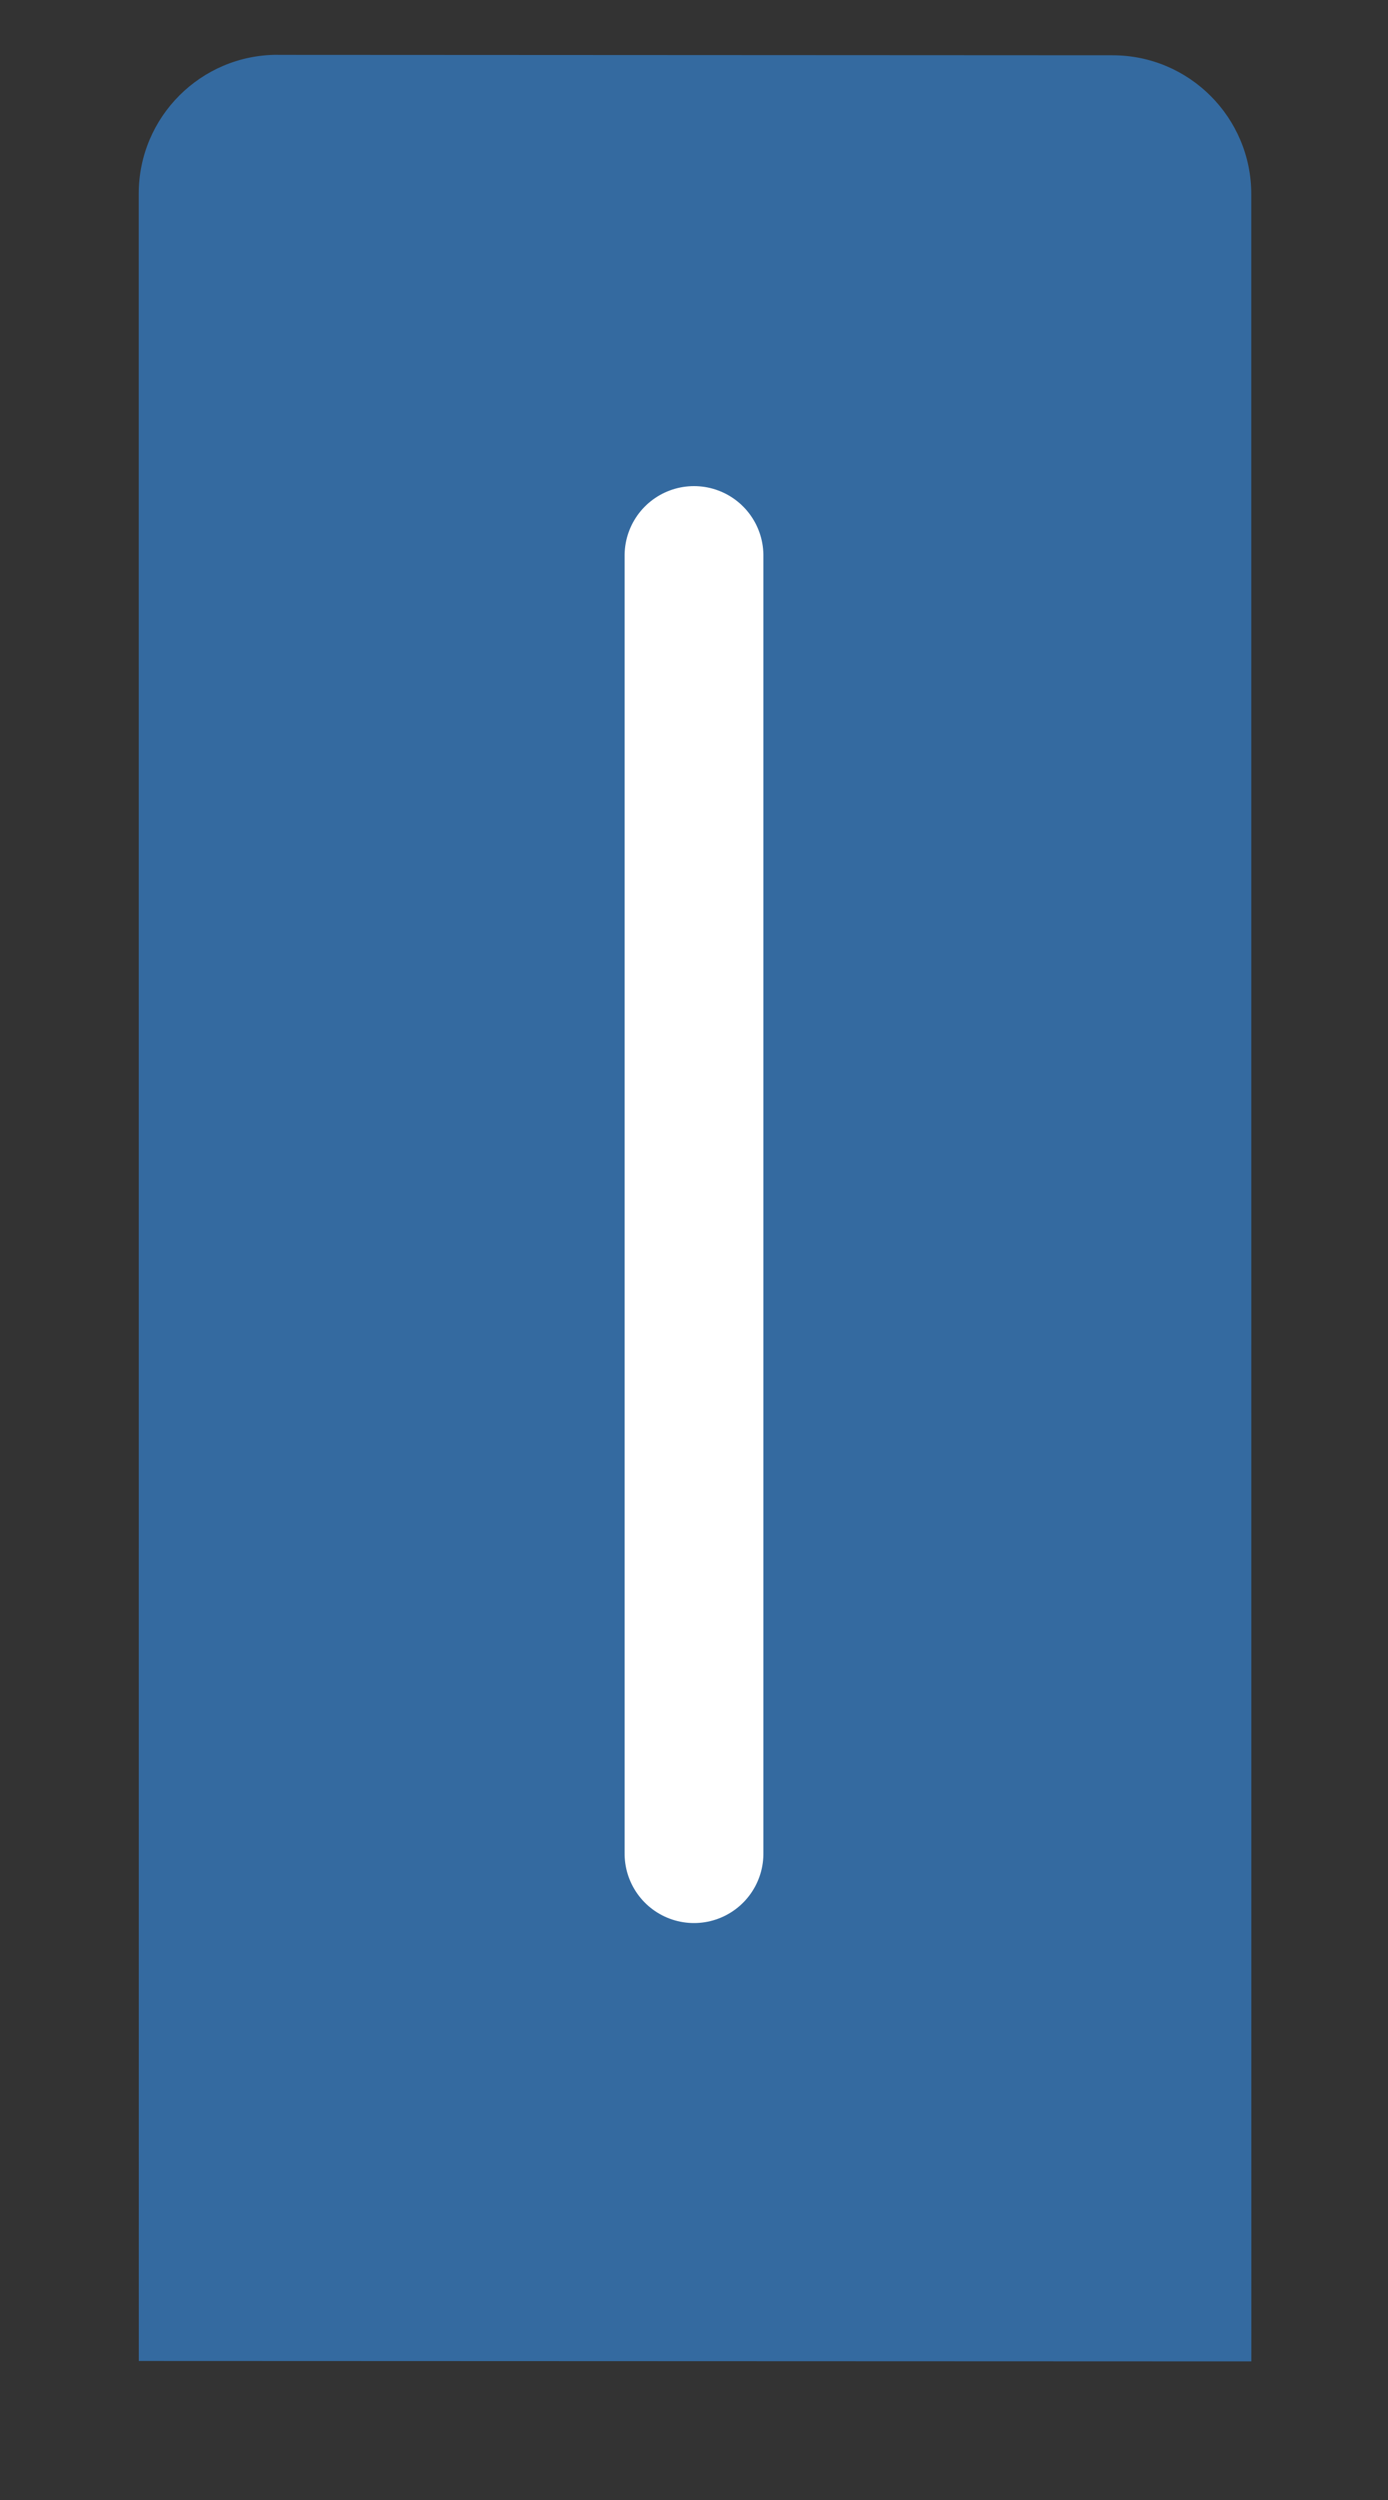 <?xml version="1.0" encoding="UTF-8"?>
<svg width="20px" height="36px" viewBox="0 0 20 36" version="1.1" xmlns="http://www.w3.org/2000/svg" xmlns:xlink="http://www.w3.org/1999/xlink">
    <rect x="0" y="0" width="20" height="36" fill="#333333" stroke="none"/>
    <!-- Generator: Sketch 52.6 (67491) - http://www.bohemiancoding.com/sketch -->
    <title>ic_wardrobe</title>
    <desc>Created with Sketch.</desc>
    <g id="ICONS" stroke="none" stroke-width="1" fill="none" fill-rule="evenodd">
        <g id="PLP-3.0-icons" transform="translate(-130, -1330)" fill="#346AA0">
            <g id="ic_wardrobe" transform="translate(130, 1330)">
                <g id="Group-12" transform="translate(2, 0)">
                    <path d="M2,0.79 L14.031,0.796 C15.135,0.796 16.03,1.692 16.03,2.796 L16.031,34.004 L-0,33.998 L-0.001,2.789 C-0.001,1.685 0.894,0.789 1.999,0.789 C1.999,0.789 2,0.789 2,0.789 Z" id="Rectangle-18"></path>
                    <path d="M-1.346,17.346 L17.346,17.346" id="Line-8" stroke="#FFFFFF" stroke-width="2" stroke-linecap="round" transform="translate(8, 17.346) rotate(90) translate(-8, -17.346) "></path>
                </g>
            </g>
        </g>
    </g>
</svg>